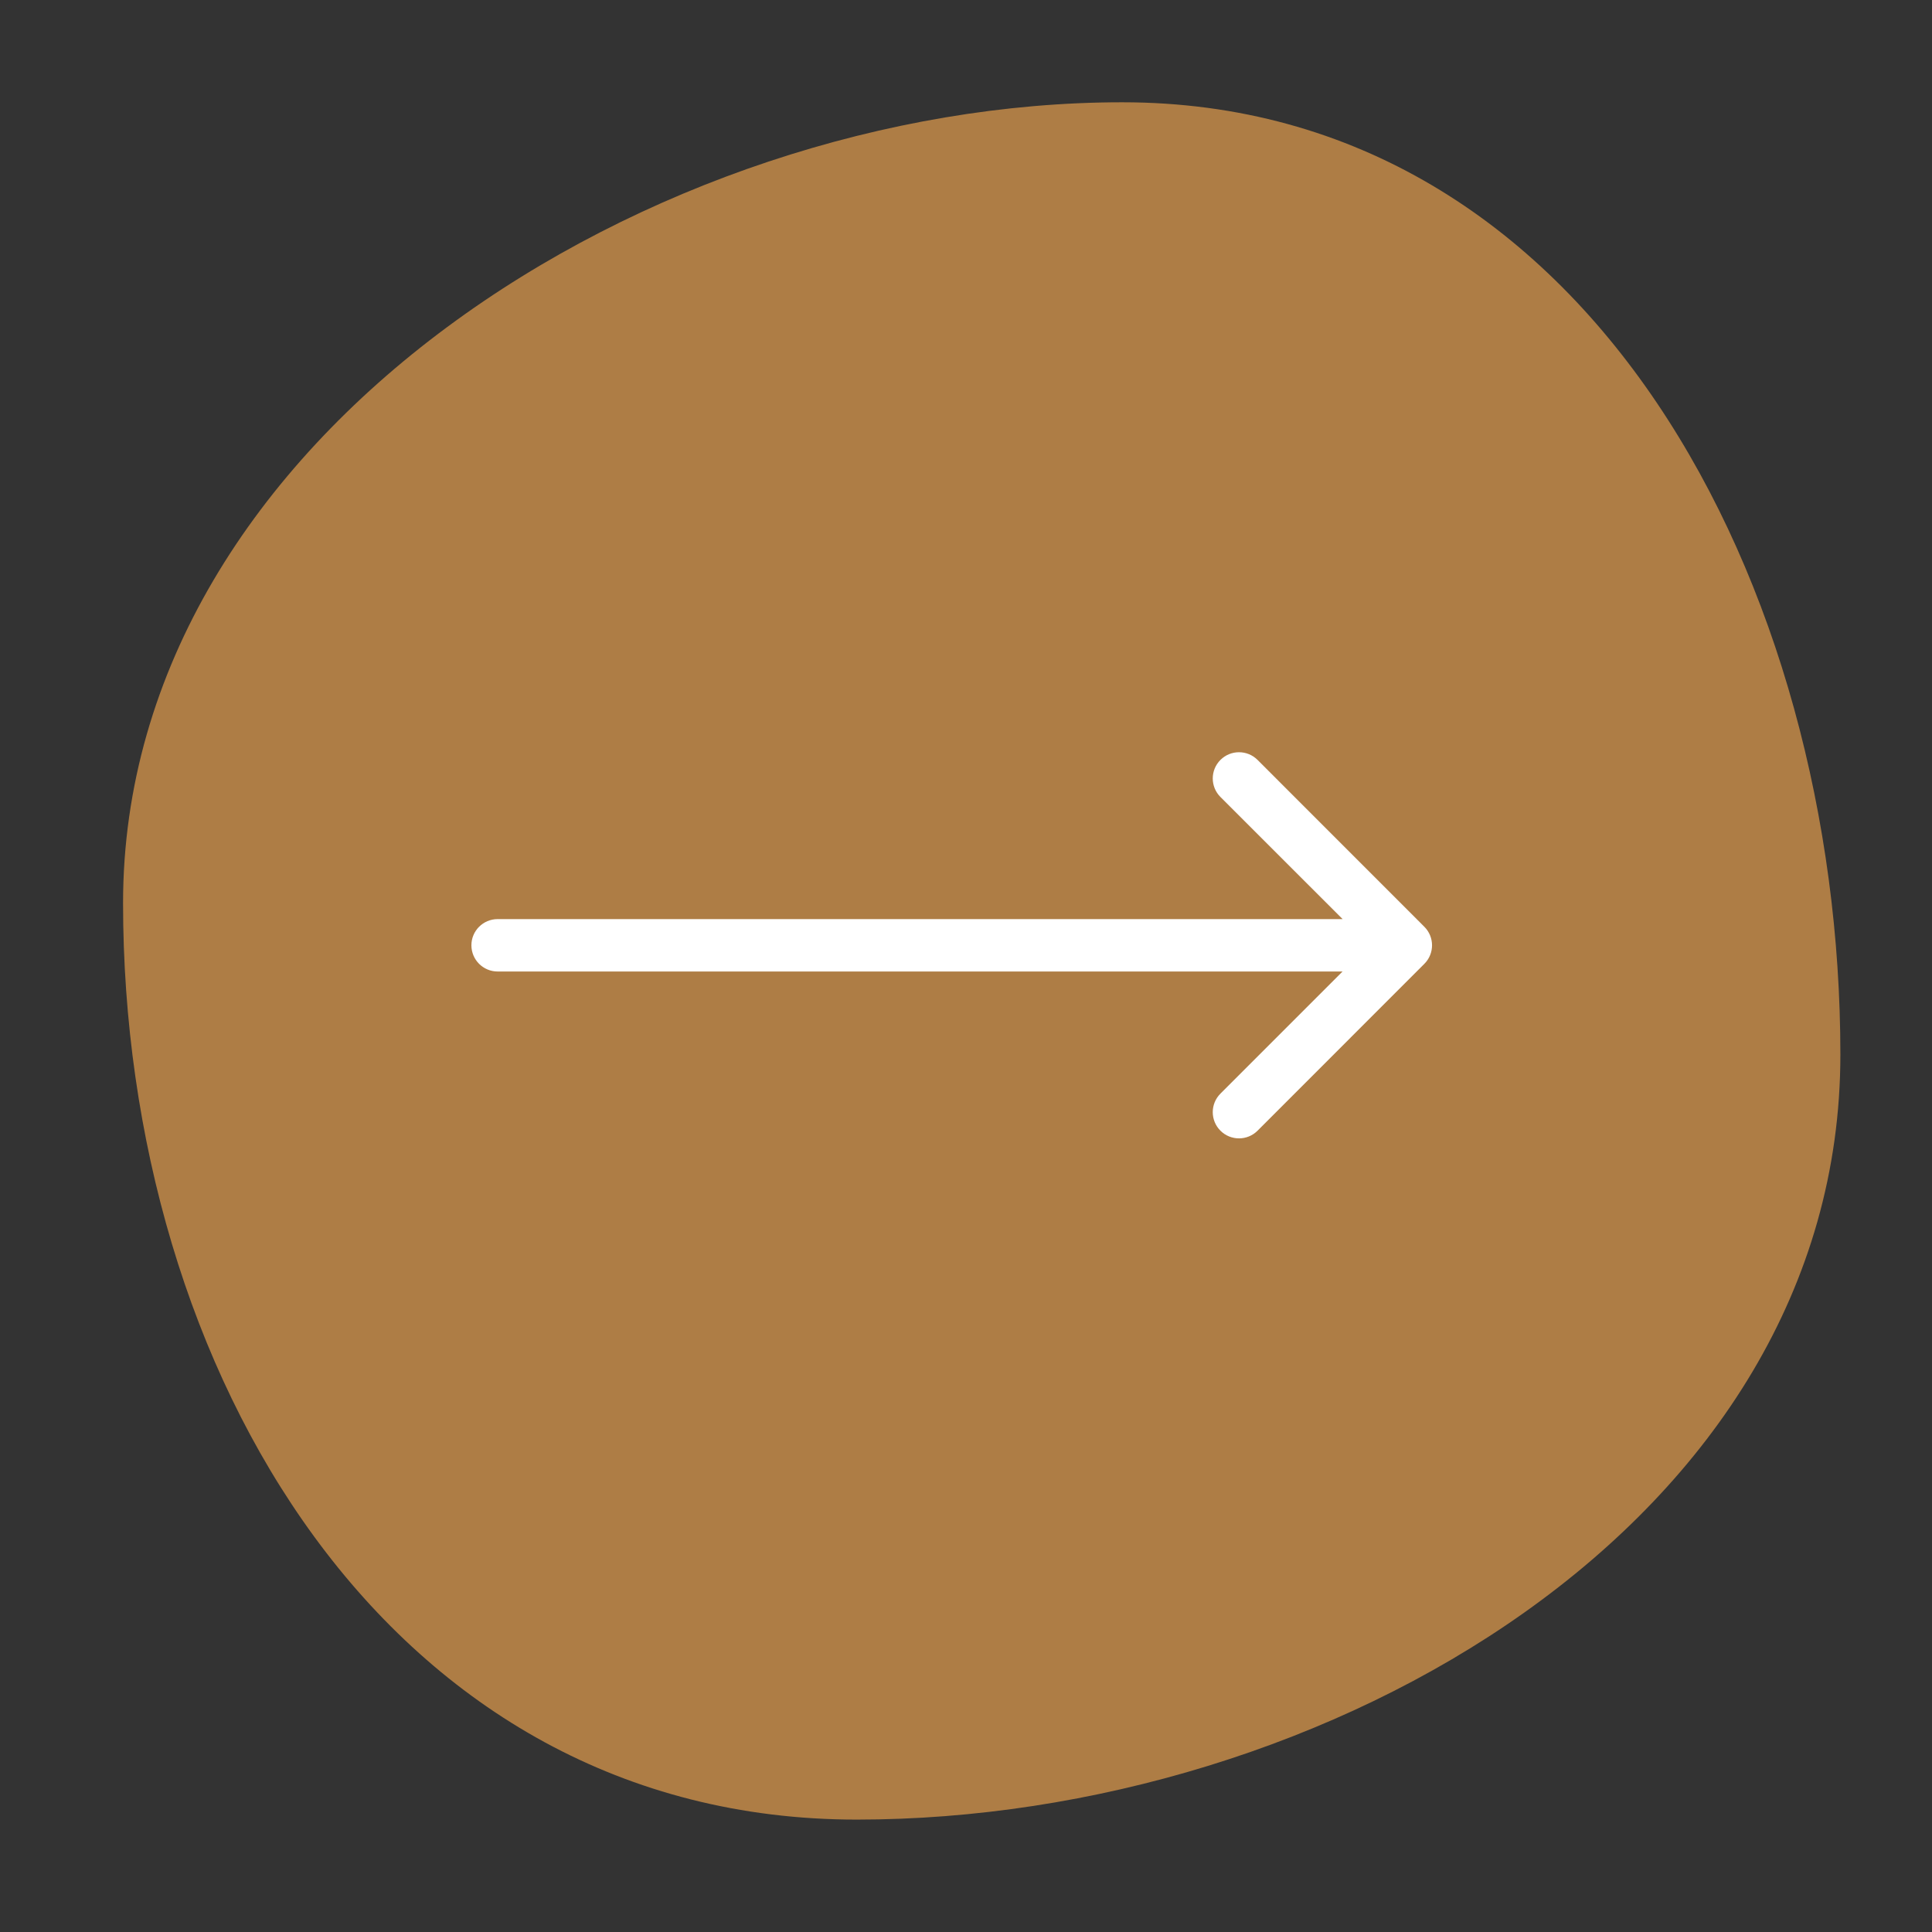 <svg width="33" height="33" viewBox="0 0 33 33" fill="none" xmlns="http://www.w3.org/2000/svg">
<rect x="0" y="0" width="33" height="33" fill="#333333" stroke="none"/>
<path d="M31.435 18.013C31.435 26.01 22.631 31.08 14.635 31.08C6.639 31.08 2.102 23.422 2.102 15.425C2.102 7.429 11.172 1.747 19.168 1.747C27.165 1.747 31.435 10.017 31.435 18.013Z" fill="#AE7D45"/>
<path d="M8.5 15.699C8.253 15.699 8.052 15.899 8.052 16.146C8.052 16.394 8.253 16.594 8.5 16.594V15.699ZM24.329 16.463C24.504 16.288 24.504 16.005 24.329 15.83L21.48 12.98C21.305 12.805 21.021 12.805 20.846 12.98C20.671 13.155 20.671 13.438 20.846 13.613L23.38 16.146L20.846 18.68C20.671 18.855 20.671 19.138 20.846 19.313C21.021 19.488 21.305 19.488 21.48 19.313L24.329 16.463ZM8.5 16.594H24.013V15.699H8.5V16.594Z" fill="white"/>
</svg>
